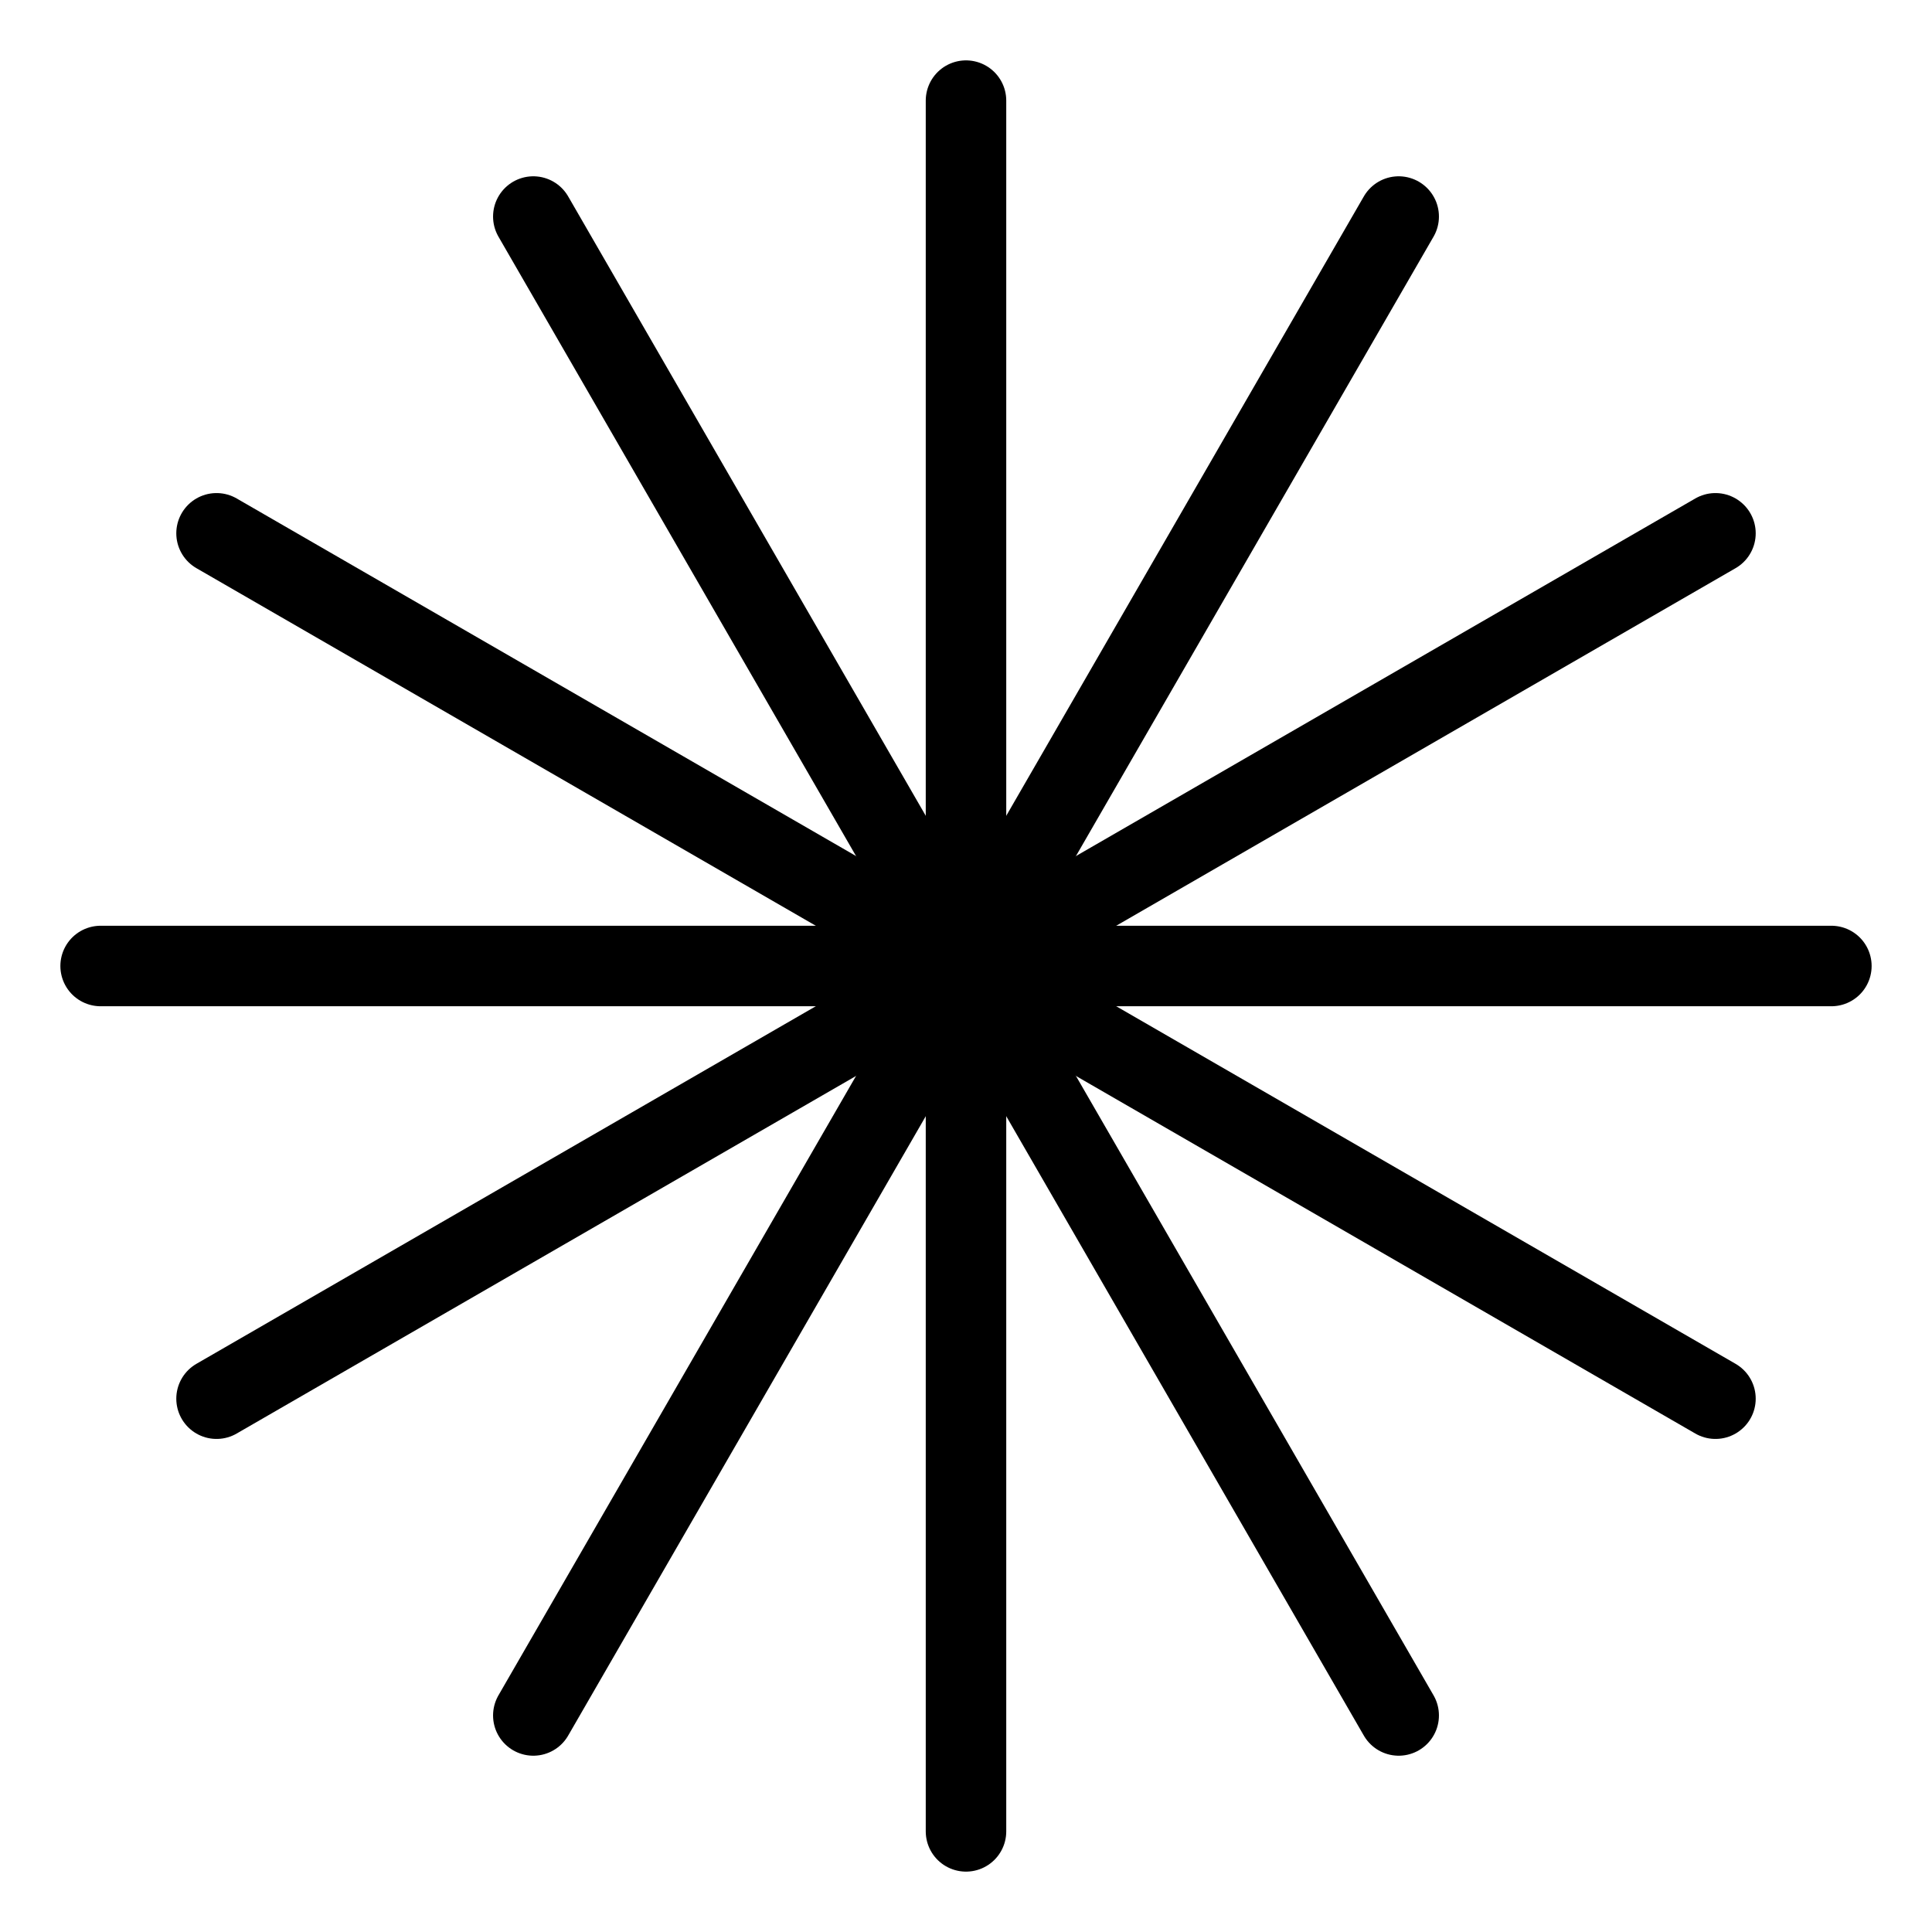 <svg xmlns="http://www.w3.org/2000/svg" viewBox="0 0 48 48"><defs><style>.a{stroke-width:2px;stroke-width:2px;fill:none;stroke:#000;stroke-linecap:round;stroke-linejoin:round;}</style></defs><path class="a" d="M24,2.5v43"/><path class="a" d="M34.75,5.38,13.25,42.62"/><path class="a" d="M42.62,13.25,5.38,34.75"/><path class="a" d="M45.5,24H2.5"/><path class="a" d="M42.62,34.75,5.38,13.25"/><path class="a" d="M34.75,42.62,13.25,5.38"/></svg>